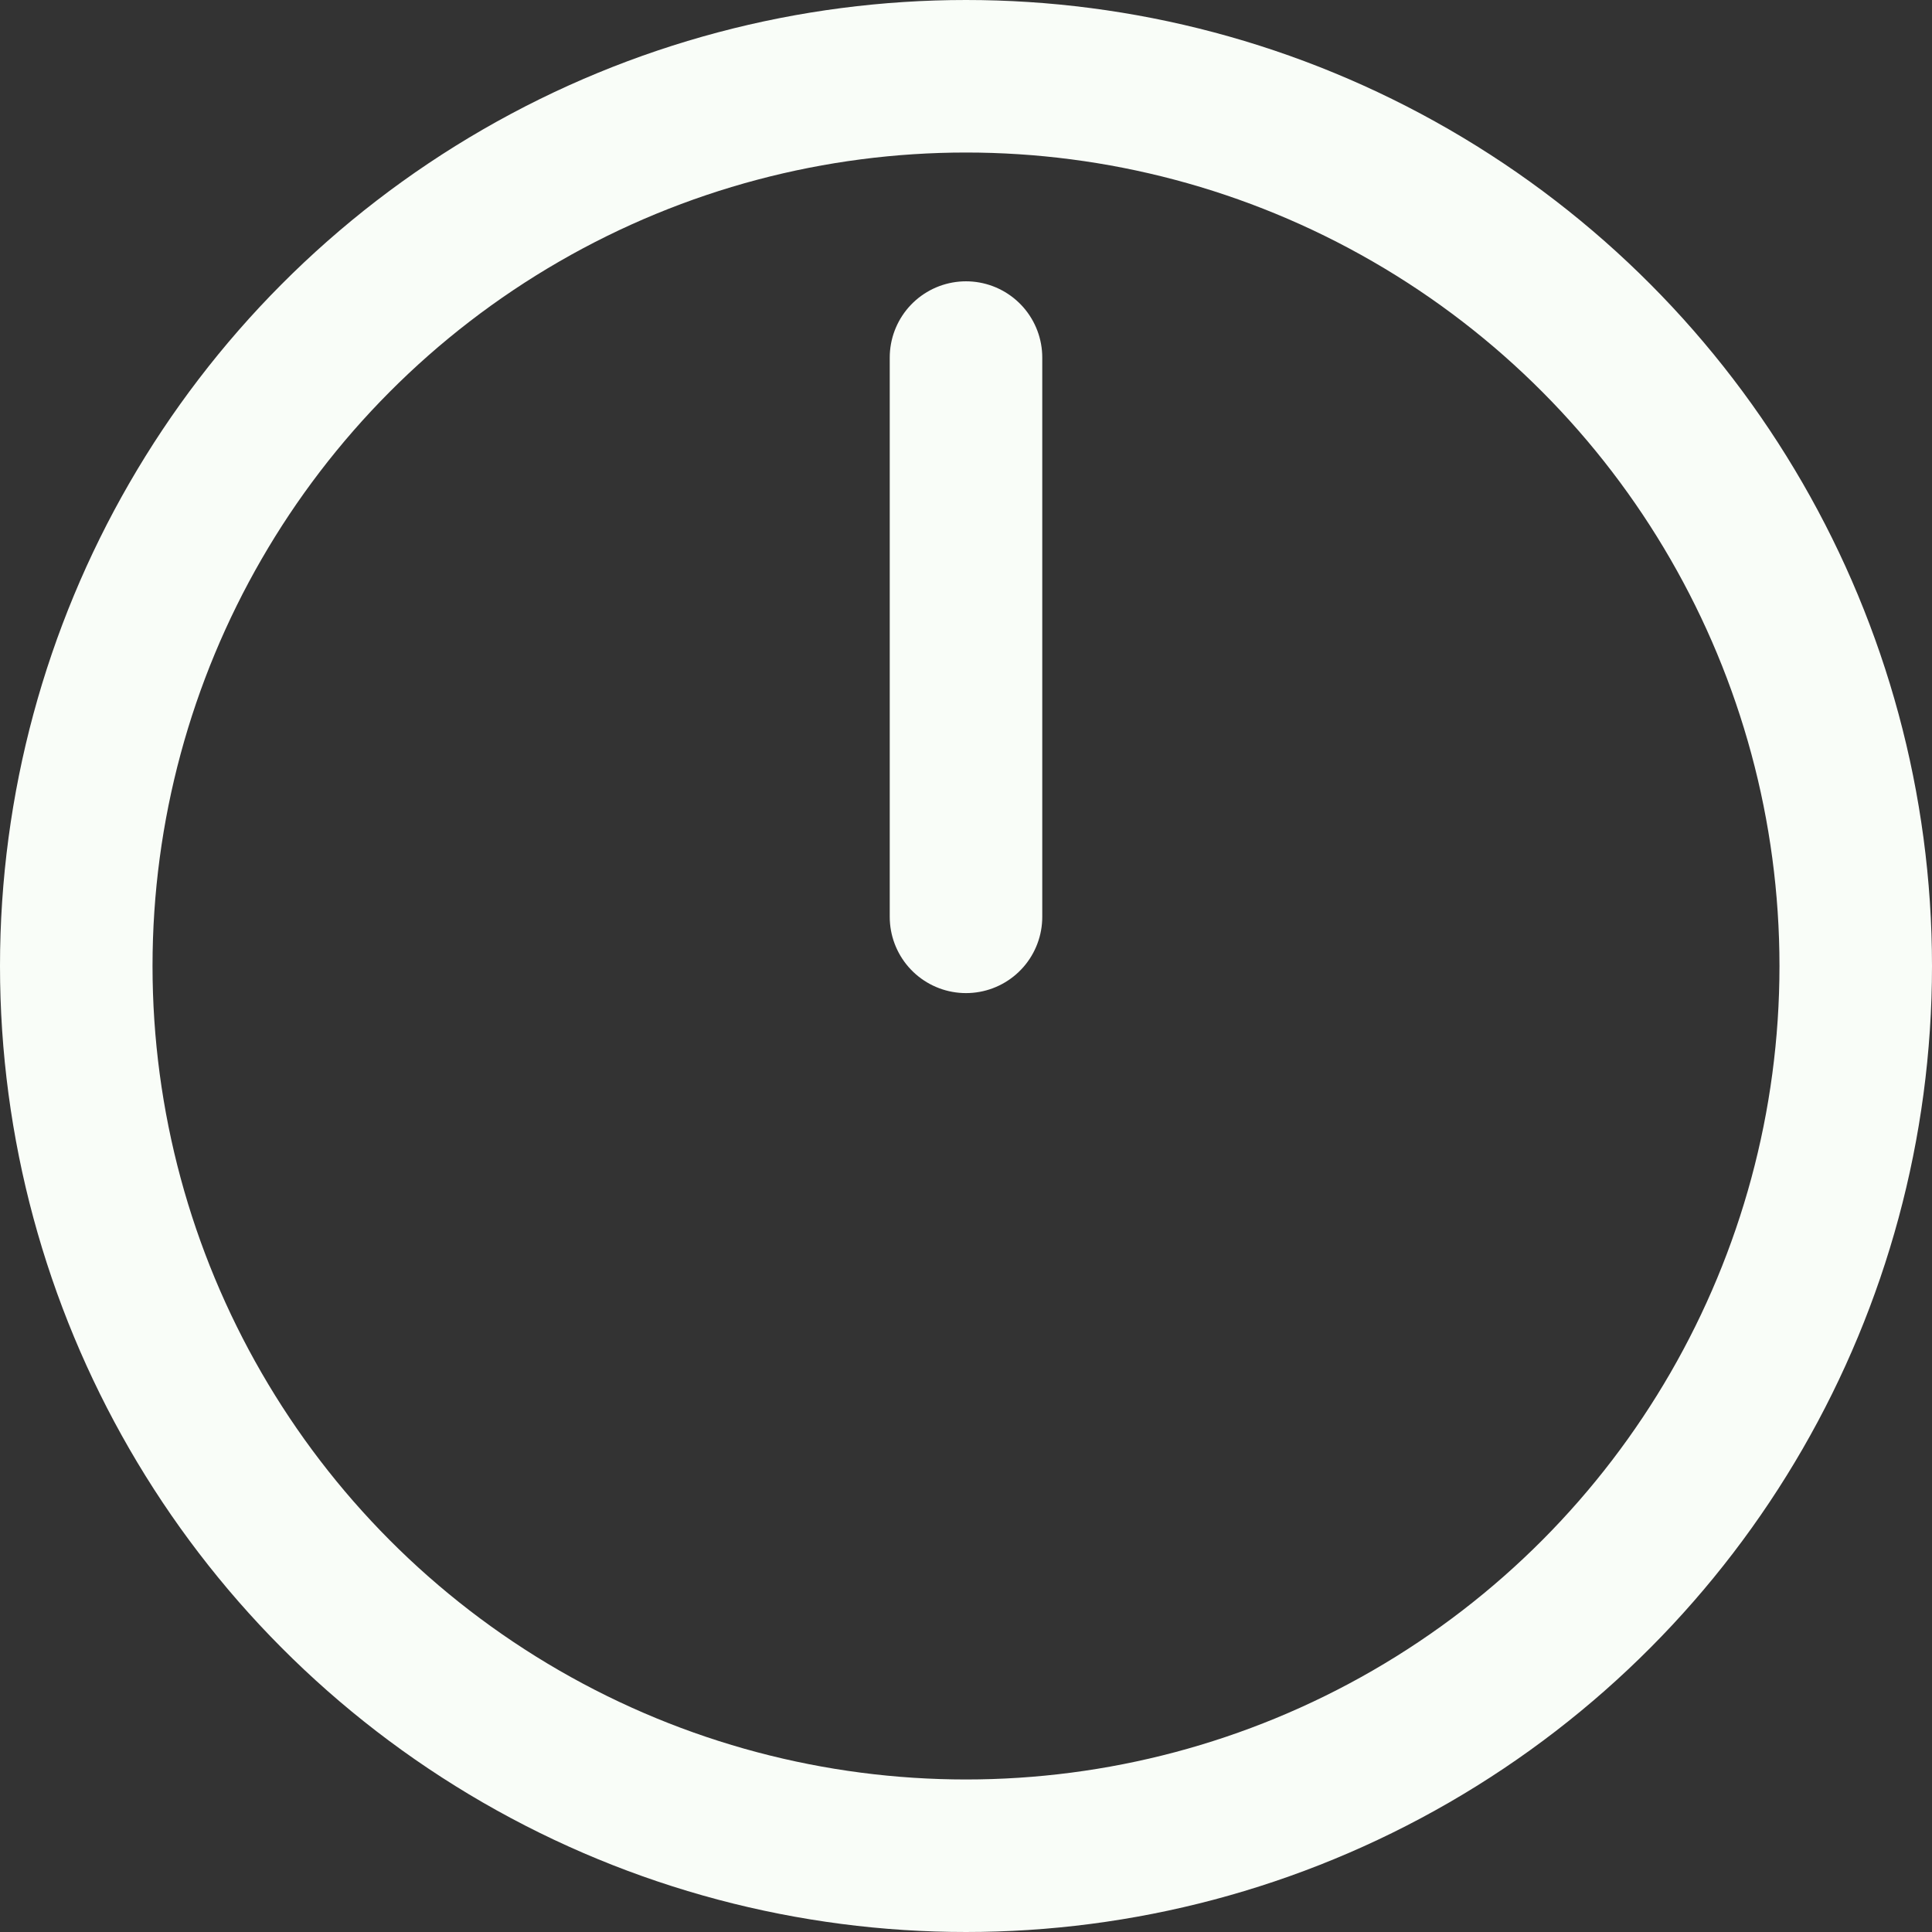 <svg width="38" height="38" viewBox="0 0 38 38" fill="none" xmlns="http://www.w3.org/2000/svg">
<rect x="0" y="0" width="38" height="38" fill="#333333" stroke="none"/>
<circle cx="19" cy="19" r="17.5" stroke="#F9FDF8" stroke-width="3"/>
<line x1="19" y1="7.033" x2="19" y2="18.033" stroke="#F9FDF8" stroke-width="3" stroke-linecap="round"/>
</svg>
